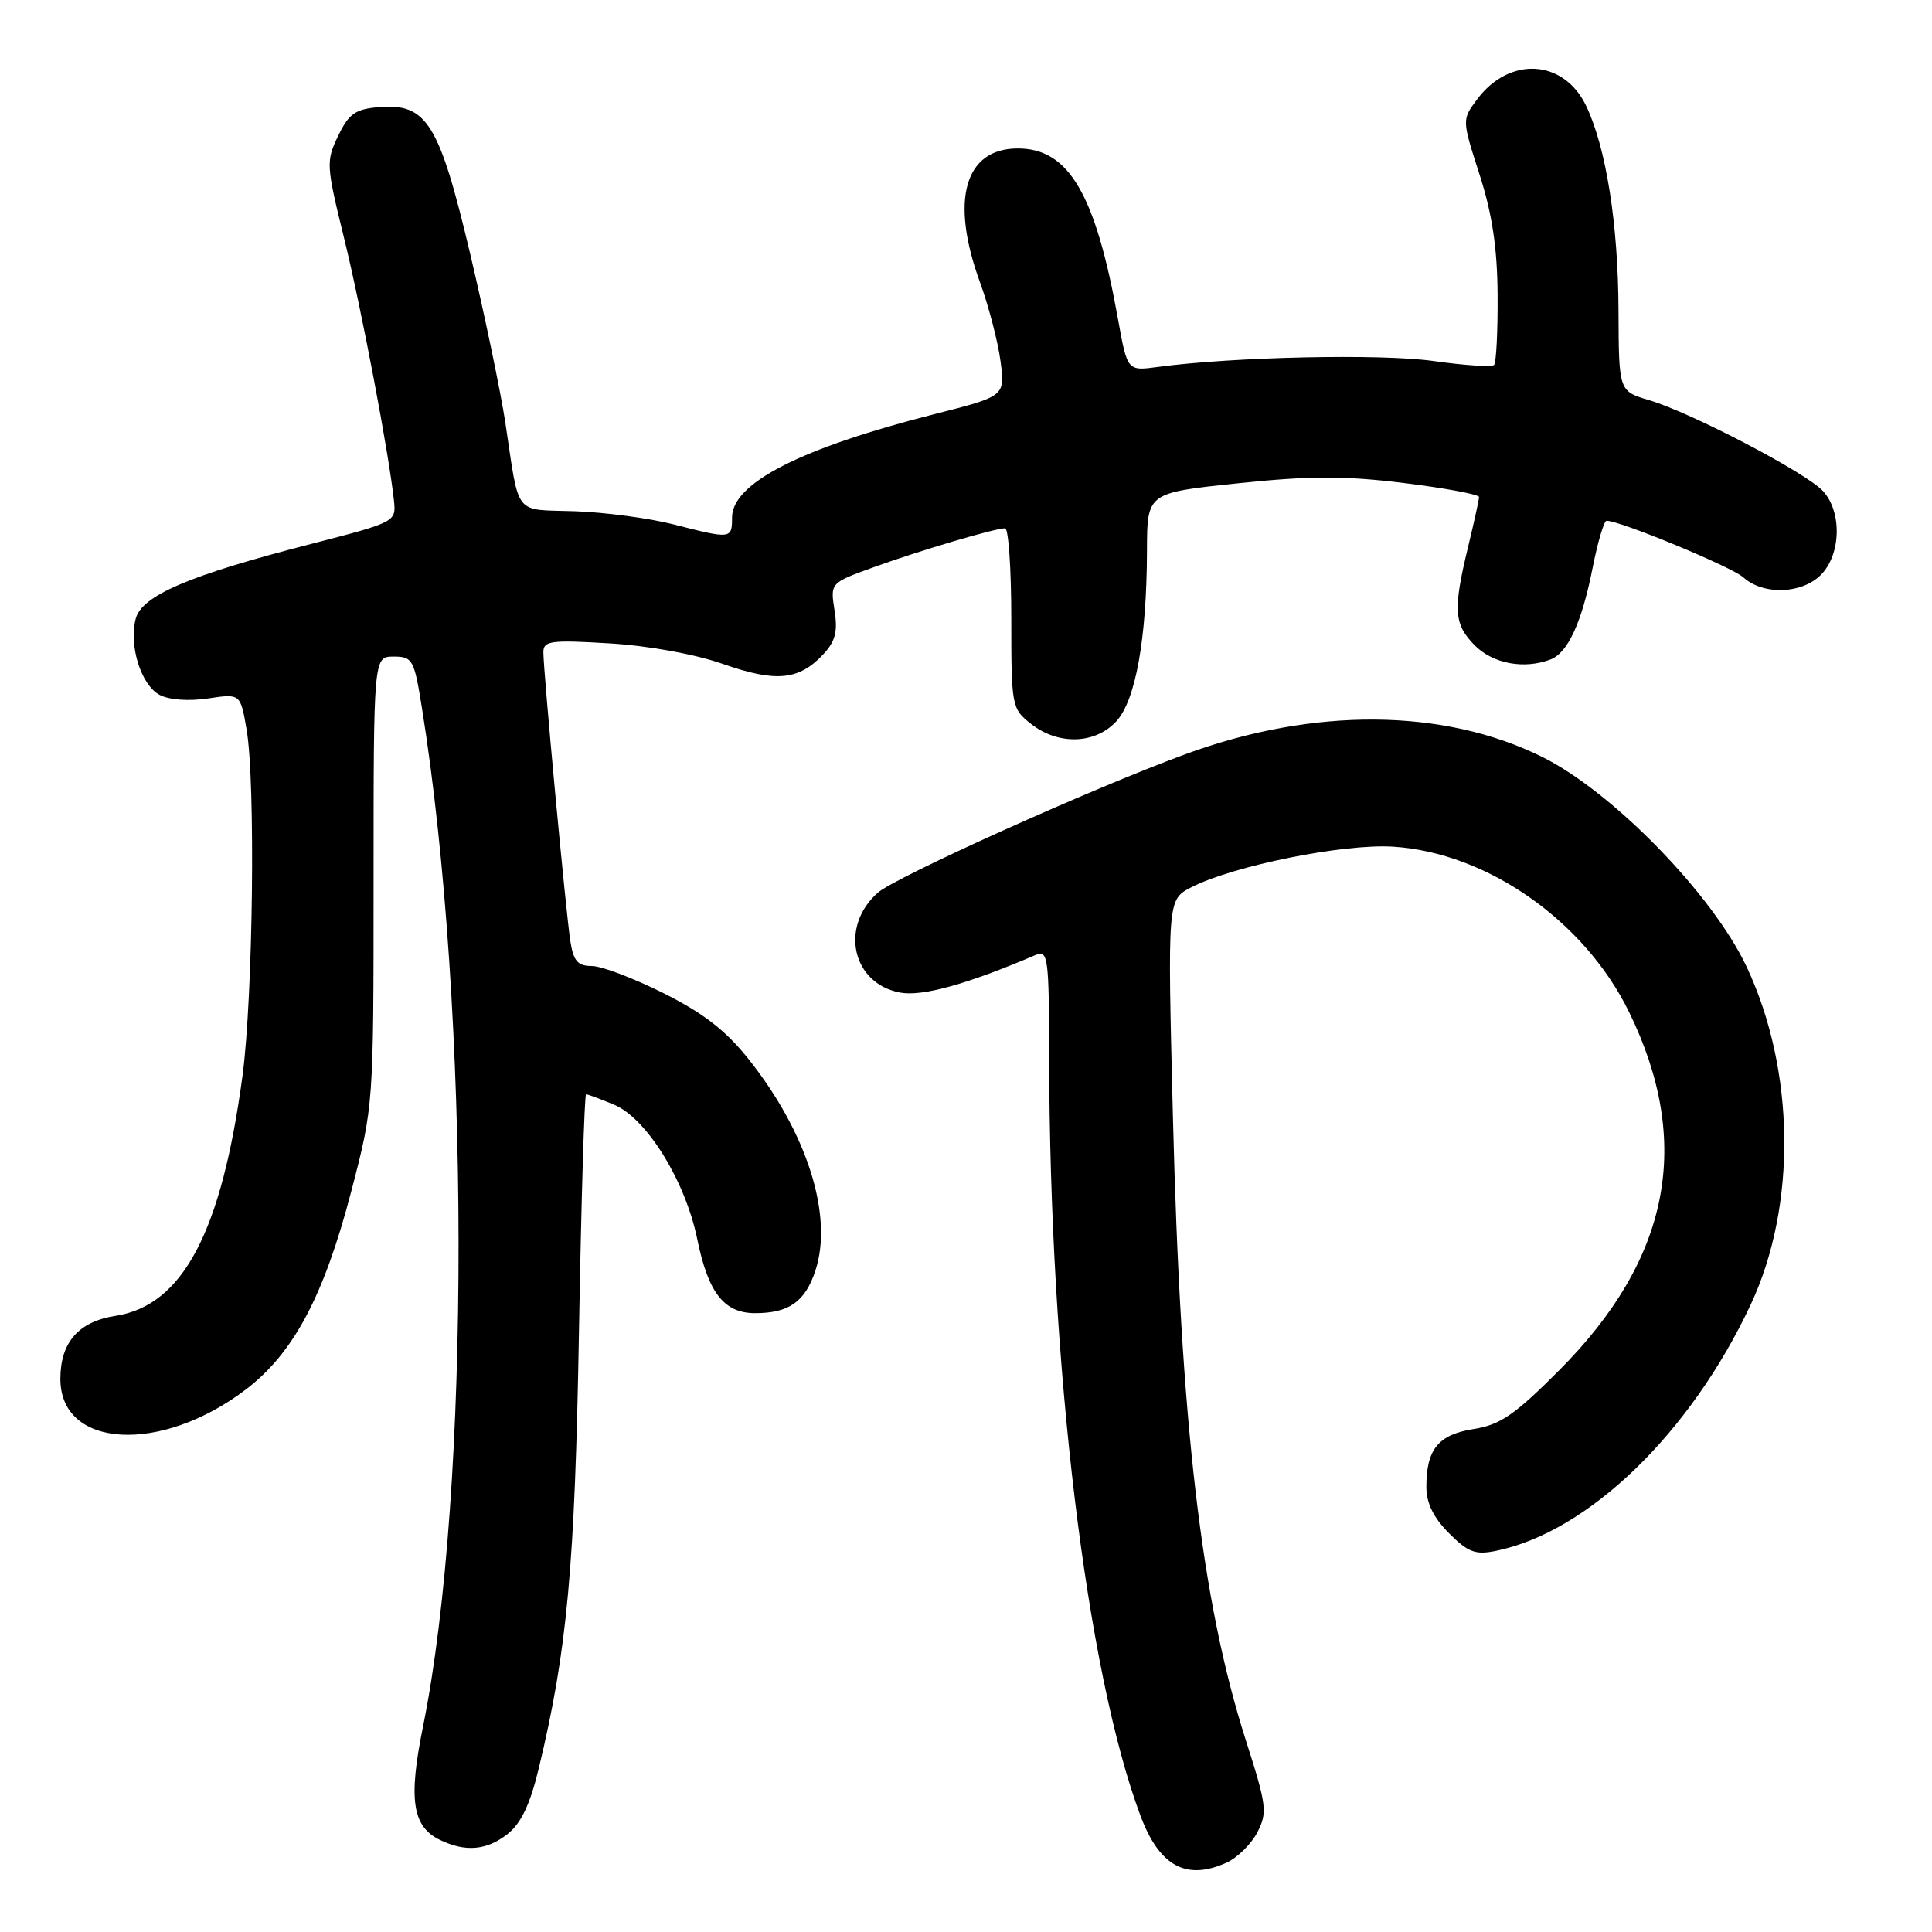 <?xml version="1.0" encoding="UTF-8" standalone="no"?>
<!DOCTYPE svg PUBLIC "-//W3C//DTD SVG 1.1//EN" "http://www.w3.org/Graphics/SVG/1.1/DTD/svg11.dtd" >
<svg xmlns="http://www.w3.org/2000/svg" xmlns:xlink="http://www.w3.org/1999/xlink" version="1.1" viewBox="0 0 256 256">
 <g >
 <path fill="currentColor"
d=" M 162.53 246.81 C 163.97 246.15 165.81 244.34 166.61 242.78 C 167.96 240.17 167.84 239.21 165.10 230.66 C 159.18 212.18 156.43 188.62 155.41 147.72 C 154.70 119.21 154.70 119.21 157.82 117.59 C 163.35 114.73 178.02 111.77 184.60 112.19 C 197.04 112.98 209.93 122.00 215.84 134.06 C 224.33 151.39 221.33 166.81 206.58 181.59 C 200.71 187.48 198.78 188.80 195.28 189.35 C 190.59 190.09 189.00 192.03 189.00 197.01 C 189.00 199.17 189.94 201.09 192.00 203.16 C 194.54 205.70 195.50 206.06 198.25 205.49 C 210.47 202.99 224.02 189.87 231.99 172.84 C 238.11 159.76 237.88 141.79 231.43 128.09 C 226.92 118.50 213.65 104.89 204.32 100.28 C 191.25 93.82 174.04 93.70 157.06 99.94 C 144.66 104.49 118.66 116.21 116.30 118.30 C 111.23 122.80 112.92 130.33 119.26 131.52 C 122.20 132.07 128.13 130.43 137.25 126.53 C 138.87 125.84 139.00 126.86 139.02 140.14 C 139.07 180.95 143.95 221.43 151.12 240.60 C 153.62 247.29 157.20 249.23 162.53 246.81 Z  M 67.25 243.02 C 69.05 241.60 70.25 239.08 71.40 234.27 C 75.17 218.60 76.18 207.56 76.72 176.25 C 77.02 159.06 77.44 145.00 77.66 145.00 C 77.88 145.00 79.55 145.62 81.37 146.38 C 85.69 148.18 90.81 156.48 92.39 164.19 C 93.84 171.31 95.94 174.00 100.06 174.00 C 104.53 174.00 106.68 172.49 108.04 168.38 C 110.44 161.11 106.97 150.12 99.20 140.35 C 96.19 136.56 93.20 134.24 87.92 131.60 C 83.97 129.62 79.69 128.00 78.41 128.00 C 76.56 128.00 75.99 127.34 75.58 124.75 C 74.99 121.00 72.00 88.96 72.00 86.42 C 72.00 84.91 72.98 84.78 80.75 85.25 C 85.94 85.56 92.06 86.67 95.80 87.98 C 102.80 90.43 105.84 90.15 109.05 86.74 C 110.69 84.99 111.03 83.70 110.58 80.87 C 110.01 77.24 110.01 77.24 115.76 75.16 C 121.90 72.94 131.83 70.00 133.18 70.00 C 133.63 70.00 134.00 75.37 134.00 81.93 C 134.00 93.62 134.05 93.90 136.63 95.93 C 140.22 98.75 145.07 98.62 147.88 95.62 C 150.47 92.87 151.95 84.66 151.98 72.90 C 152.00 65.30 152.00 65.30 164.02 64.04 C 173.57 63.04 178.10 63.03 186.02 64.00 C 191.51 64.68 195.99 65.51 195.98 65.86 C 195.98 66.21 195.32 69.20 194.52 72.50 C 192.51 80.84 192.64 82.73 195.45 85.55 C 197.87 87.96 201.98 88.71 205.46 87.38 C 207.75 86.50 209.61 82.45 211.03 75.24 C 211.71 71.81 212.54 69.00 212.88 69.00 C 214.72 69.01 229.47 75.12 231.00 76.50 C 233.63 78.88 238.73 78.72 241.27 76.18 C 243.94 73.50 244.10 67.87 241.58 65.09 C 239.39 62.67 224.10 54.67 218.50 53.02 C 214.50 51.83 214.50 51.83 214.46 41.17 C 214.42 29.66 212.82 19.57 210.17 14.02 C 207.20 7.83 200.00 7.42 195.71 13.18 C 193.71 15.87 193.71 15.87 196.05 23.14 C 197.73 28.37 198.40 32.86 198.44 39.12 C 198.47 43.91 198.26 48.07 197.97 48.36 C 197.68 48.66 194.08 48.42 189.97 47.84 C 183.03 46.85 163.36 47.28 153.44 48.62 C 149.38 49.17 149.38 49.17 148.15 42.34 C 145.17 25.71 141.63 19.67 134.87 19.67 C 127.82 19.67 125.88 26.49 129.83 37.34 C 131.00 40.54 132.23 45.27 132.57 47.84 C 133.19 52.50 133.19 52.50 123.84 54.87 C 106.11 59.37 97.00 64.02 97.00 68.57 C 97.00 71.43 96.89 71.44 89.28 69.49 C 86.04 68.66 80.14 67.88 76.16 67.74 C 67.98 67.47 68.86 68.60 66.96 56.00 C 66.33 51.88 64.23 41.79 62.29 33.58 C 58.20 16.33 56.55 13.67 50.24 14.19 C 47.09 14.45 46.23 15.05 44.81 18.00 C 43.19 21.36 43.22 21.90 45.58 31.50 C 47.90 40.94 51.54 60.12 52.20 66.33 C 52.50 69.15 52.43 69.18 41.20 72.08 C 25.02 76.24 18.78 78.91 17.98 82.00 C 17.06 85.57 18.69 90.76 21.14 92.07 C 22.38 92.74 24.99 92.93 27.55 92.55 C 31.86 91.90 31.86 91.90 32.68 96.70 C 33.87 103.68 33.53 132.03 32.14 142.50 C 29.36 163.25 24.23 172.98 15.30 174.36 C 10.40 175.12 8.00 177.87 8.00 182.72 C 8.00 191.94 21.29 192.70 32.57 184.12 C 38.90 179.30 42.93 171.73 46.56 157.80 C 49.50 146.52 49.50 146.46 49.50 116.75 C 49.50 87.00 49.50 87.00 52.16 87.00 C 54.67 87.00 54.88 87.38 55.90 93.75 C 62.32 133.75 62.39 197.51 56.05 228.79 C 54.09 238.44 54.63 242.03 58.30 243.80 C 61.68 245.44 64.49 245.19 67.25 243.02 Z "/>
</g>
</svg>
